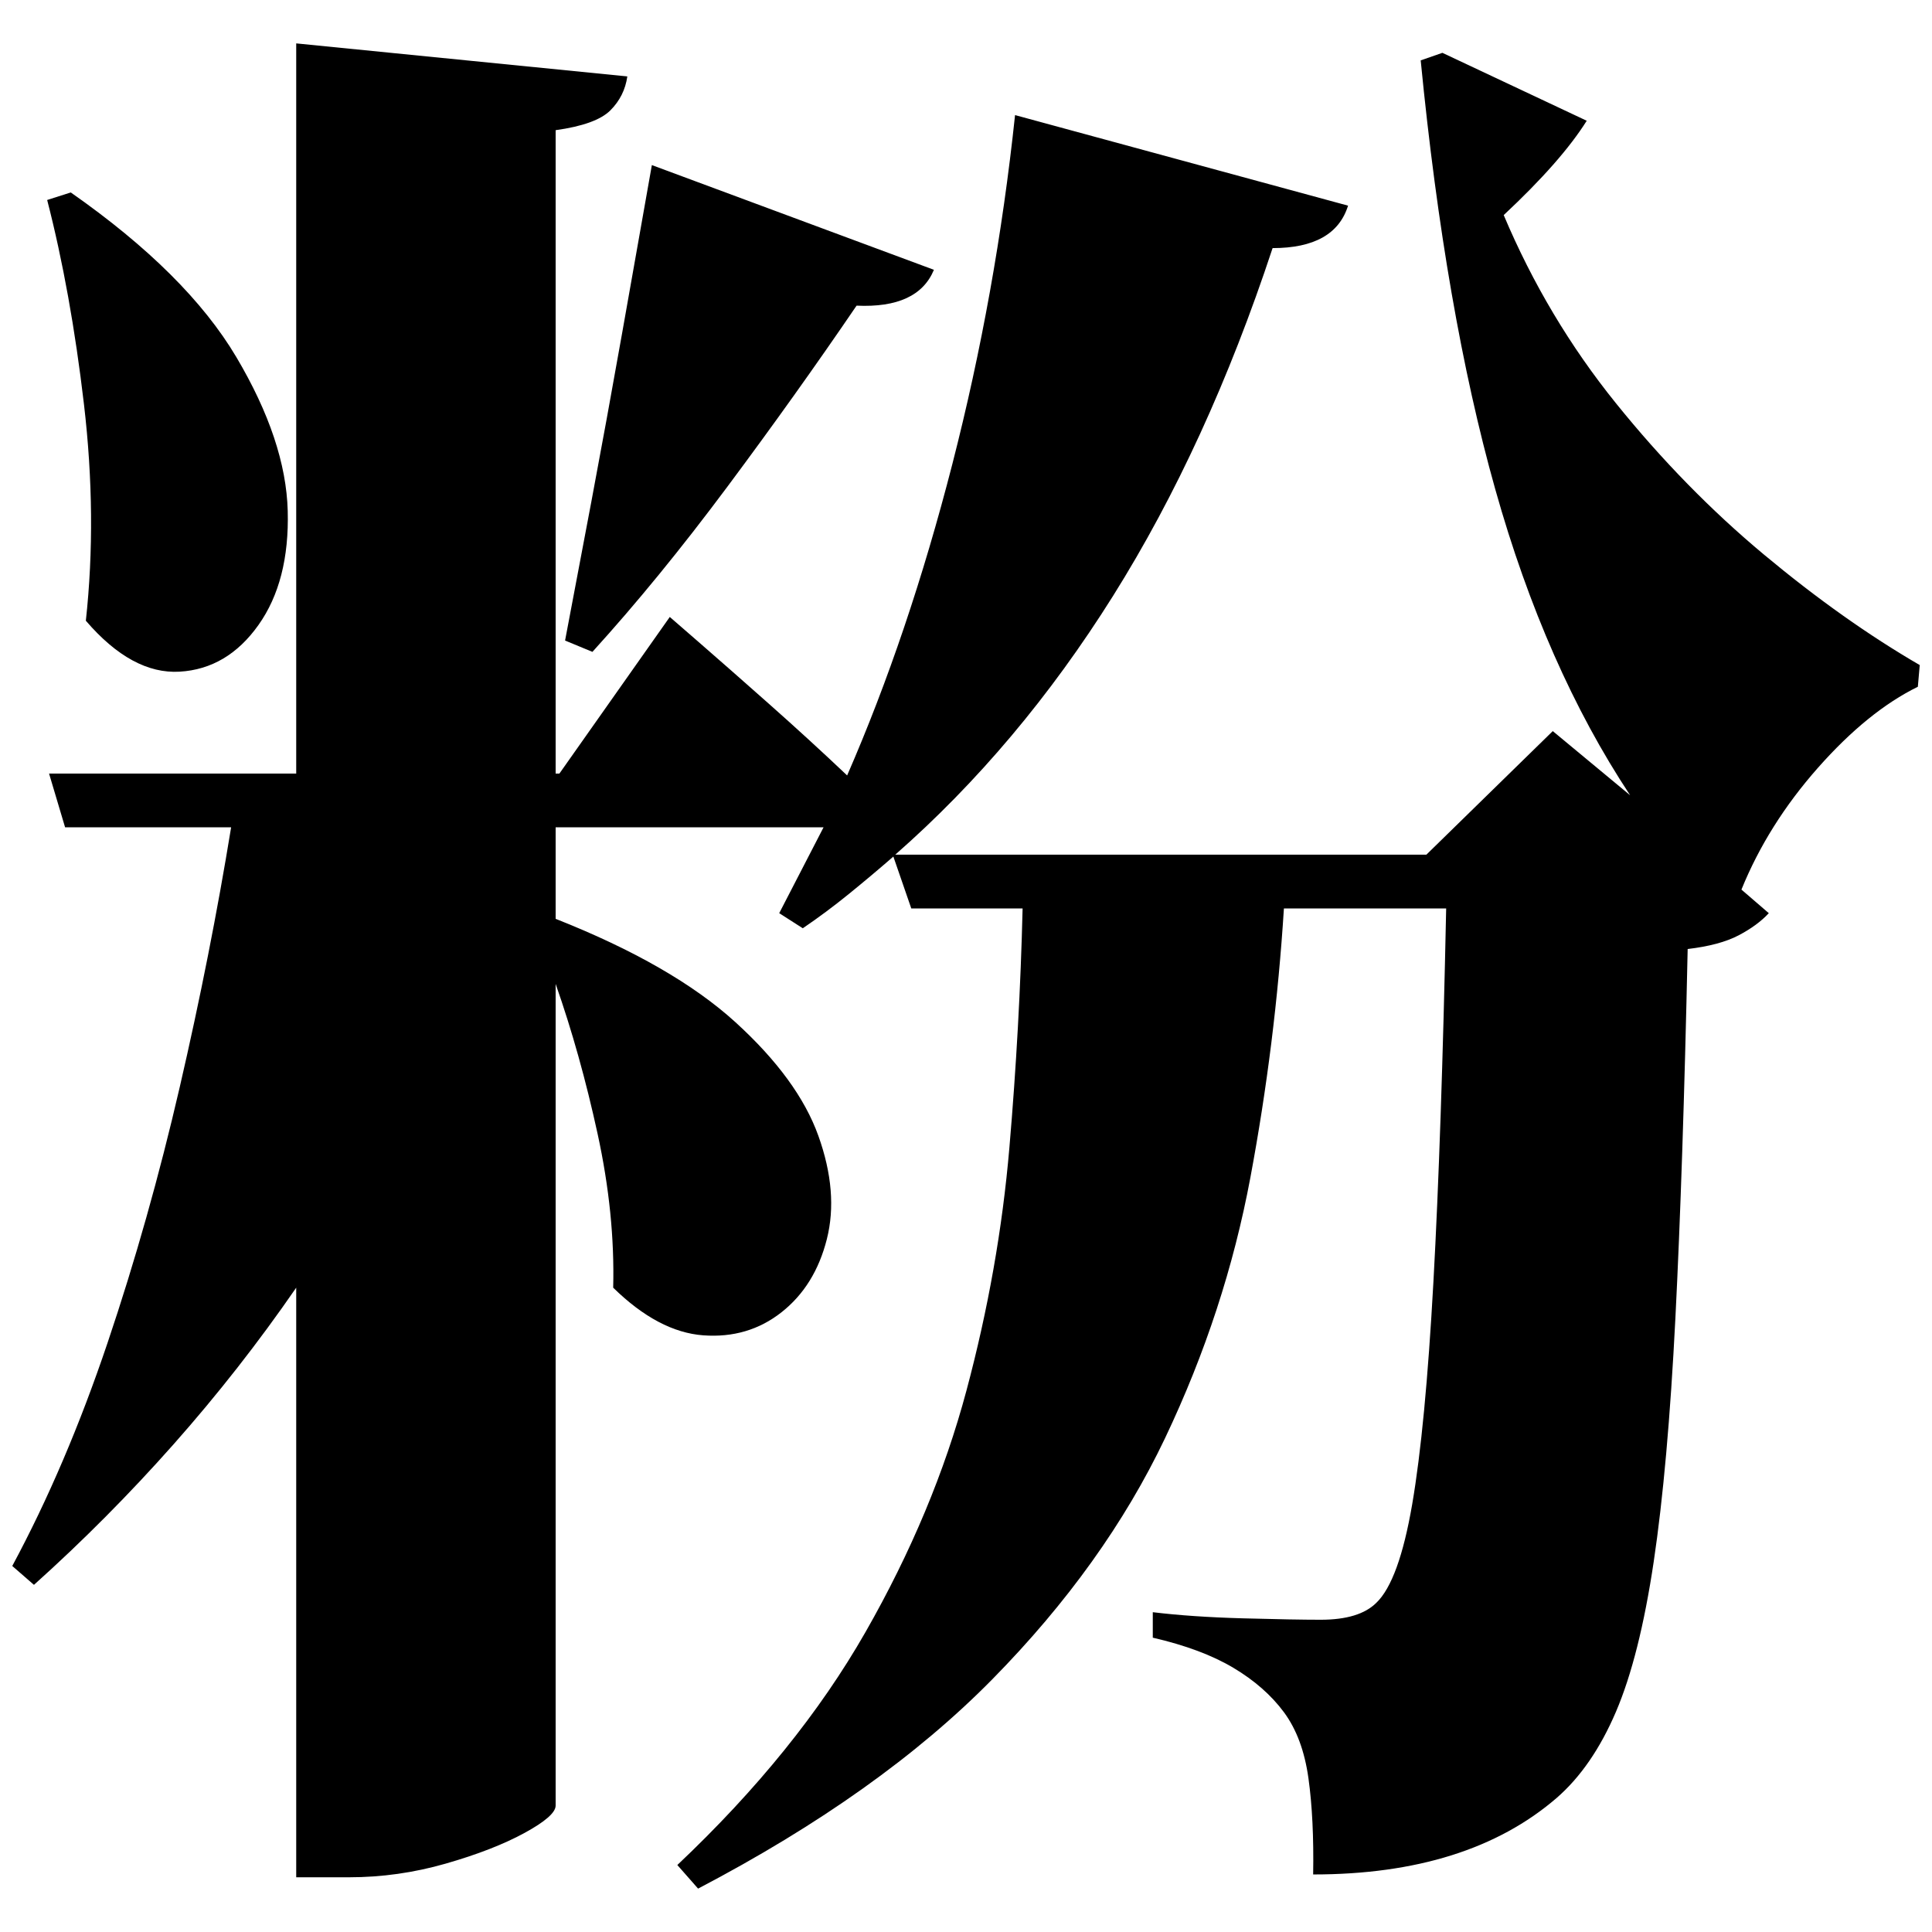 <?xml version="1.0" standalone="no"?>
<!DOCTYPE svg PUBLIC "-//W3C//DTD SVG 1.1//EN" "http://www.w3.org/Graphics/SVG/1.1/DTD/svg11.dtd" >
<svg xmlns="http://www.w3.org/2000/svg" xmlns:svg="http://www.w3.org/2000/svg" xmlns:xlink="http://www.w3.org/1999/xlink" viewBox="0 0 2048 2048" style=""><path d="M990.0 286.0Q973.0 327.0 908.0 324.0Q844.0 418.0 771.0 516.0Q698.0 614.0 628.0 691.0L599.0 679.0Q611.0 616.0 627.0 531.0Q643.0 446.0 659.5 353.0Q676.0 260.0 691.0 175.0ZM75.0 204.0Q198.0 290.0 250.5 378.5Q303.0 467.0 305.0 541.5Q307.0 616.0 274.0 662.5Q241.0 709.0 190.5 712.0Q140.0 715.0 91.0 658.0Q103.0 548.0 89.0 428.5Q75.0 309.0 50.0 212.0ZM1429.0 218.0Q1415.0 263.0 1349.0 263.0Q1280.0 472.0 1180.0 631.5Q1080.0 791.0 949.0 906.0H1512.0L1646.0 775.0L1728.0 843.0Q1638.0 707.0 1585.0 518.5Q1532.0 330.0 1506.0 64.0L1529.0 56.0L1682.0 128.0Q1655.0 171.0 1594.0 228.0Q1640.0 337.0 1713.0 427.5Q1786.0 518.0 1870.0 588.0Q1954.0 658.0 2035.0 705.0L2033.0 728.0Q1980.0 754.0 1927.0 814.0Q1874.0 874.0 1846.0 943.0L1875.0 968.0Q1863.0 981.0 1843.0 991.5Q1823.0 1002.0 1789.0 1006.0Q1784.0 1239.0 1776.0 1397.0Q1768.0 1555.0 1753.0 1655.5Q1738.0 1756.0 1713.0 1814.5Q1688.0 1873.0 1650.0 1906.0Q1556.0 1987.0 1392.0 1987.0Q1393.0 1928.0 1387.0 1885.0Q1381.0 1842.0 1361.0 1815.0Q1341.0 1788.0 1307.5 1768.0Q1274.0 1748.0 1222.0 1736.0V1709.0Q1263.0 1714.0 1317.5 1715.5Q1372.0 1717.0 1400.0 1717.0Q1441.0 1717.0 1459.0 1699.0Q1483.0 1676.0 1497.0 1594.5Q1511.0 1513.0 1519.5 1358.5Q1528.0 1204.0 1533.0 963.0H1361.0Q1352.0 1106.0 1325.5 1248.0Q1299.0 1390.0 1235.0 1524.5Q1171.0 1659.0 1052.0 1780.0Q933.0 1901.0 740.0 2002.0L718.0 1977.0Q845.0 1857.0 917.5 1730.0Q990.0 1603.0 1024.5 1474.0Q1059.0 1345.0 1070.0 1216.5Q1081.0 1088.0 1084.0 963.0H966.0L947.0 908.0Q924.0 928.0 900.0 947.5Q876.0 967.0 851.0 984.0L826.0 968.0L873.0 877.0H865.0H589.0V974.0Q713.0 1023.0 779.5 1083.5Q846.0 1144.0 867.5 1204.0Q889.0 1264.0 876.5 1313.5Q864.0 1363.0 828.5 1391.0Q793.0 1419.0 745.5 1415.5Q698.0 1412.0 650.0 1365.0Q652.0 1287.0 633.5 1202.0Q615.0 1117.0 589.0 1043.0V1914.0Q589.0 1925.0 556.0 1943.0Q523.0 1961.0 472.5 1975.5Q422.0 1990.0 370.0 1990.0H314.0V1365.0Q254.0 1452.0 184.0 1531.0Q114.0 1610.0 36.0 1680.0L13.0 1660.0Q70.0 1554.0 114.0 1423.5Q158.0 1293.0 190.5 1152.5Q223.0 1012.0 245.0 877.0H69.0L52.0 820.0H314.0V46.0L665.0 81.0Q662.0 102.0 647.0 117.0Q632.0 132.0 589.0 138.0V820.0H593.0L710.0 654.0Q710.0 654.0 740.5 680.5Q771.0 707.0 815.0 746.0Q859.0 785.0 898.0 822.0Q963.0 673.0 1009.5 492.0Q1056.0 311.0 1076.0 122.0Z" fill="black"></path></svg>